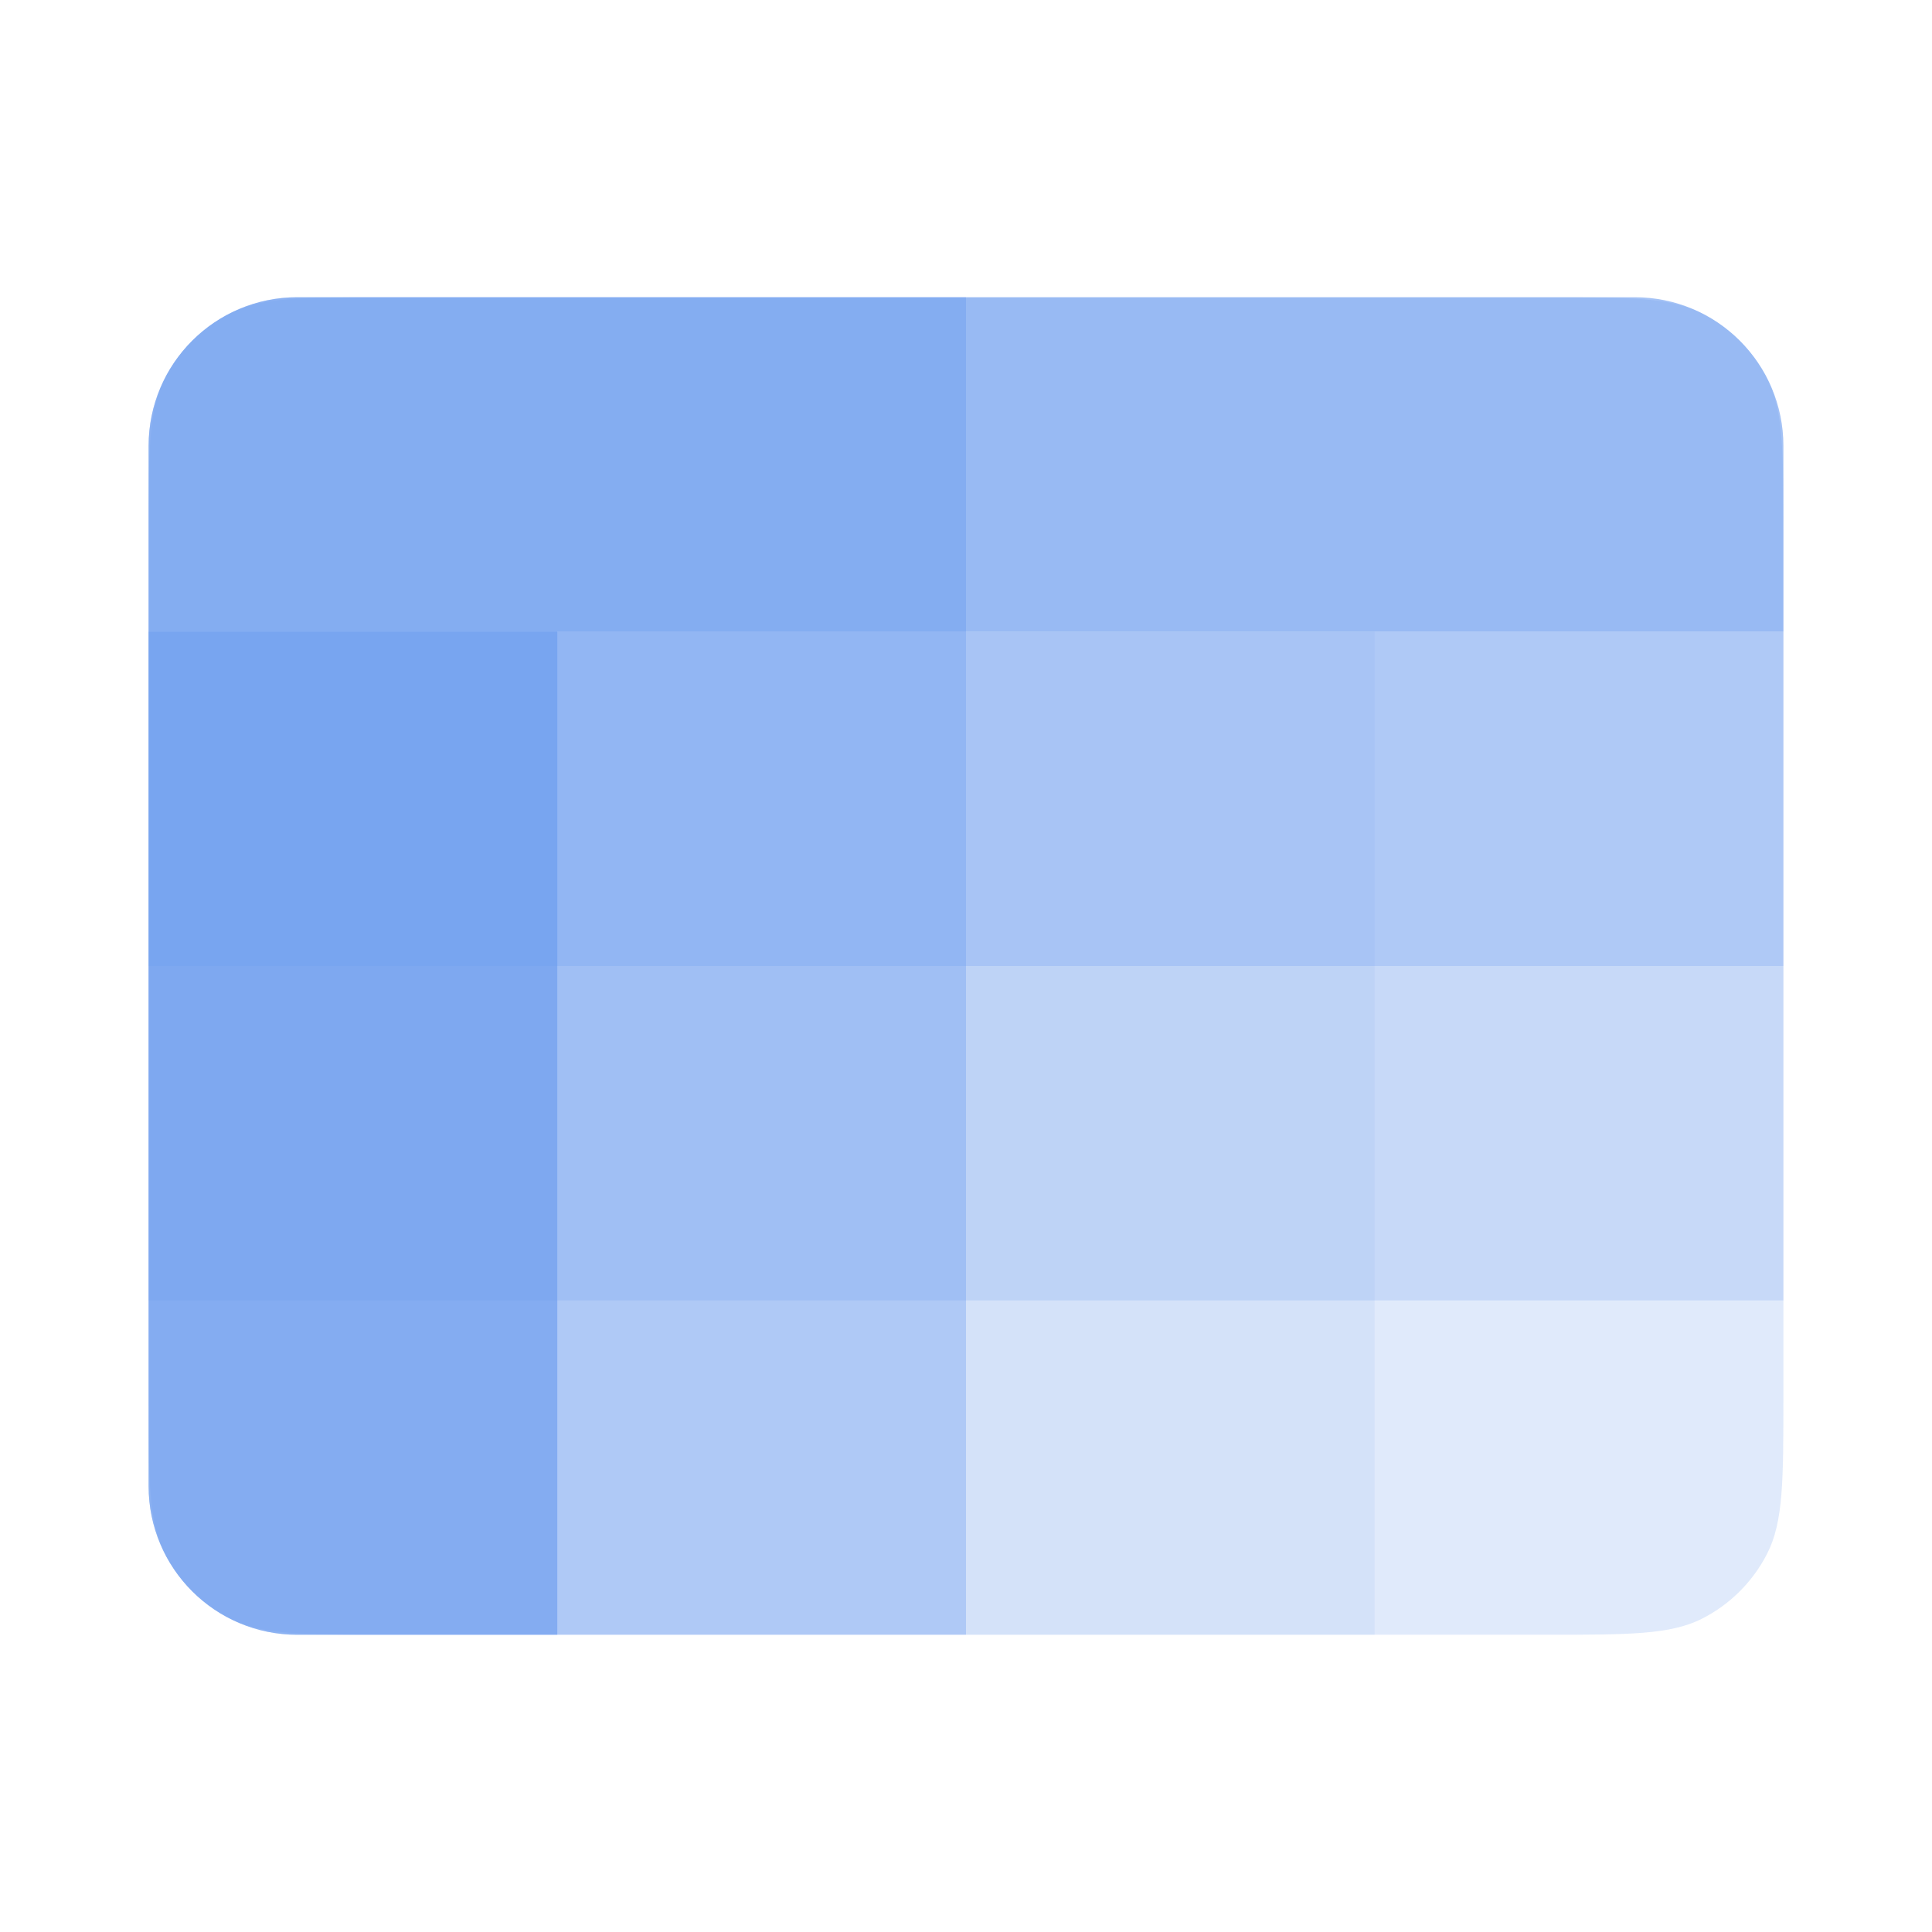 <svg width="48" height="48" viewBox="0 0 48 48" fill="none" xmlns="http://www.w3.org/2000/svg">
<path opacity="0.2" fill-rule="evenodd" clip-rule="evenodd" d="M4.095 9.401C3.692 10.191 3.692 11.225 3.692 13.293V34.708C3.692 36.776 3.692 37.81 4.095 38.599C4.449 39.294 5.014 39.859 5.708 40.213C6.498 40.615 7.532 40.615 9.6 40.615H38.4C40.468 40.615 41.502 40.615 42.292 40.213C42.986 39.859 43.551 39.294 43.905 38.599C44.308 37.81 44.308 36.776 44.308 34.708V13.293C44.308 11.225 44.308 10.191 43.905 9.401C43.551 8.706 42.986 8.141 42.292 7.787C41.502 7.385 40.468 7.385 38.4 7.385H9.6C7.532 7.385 6.498 7.385 5.708 7.787C5.014 8.141 4.449 8.706 4.095 9.401Z" fill="#6899EF"/>
<path opacity="0.6" d="M3.692 11.077C3.692 9.038 5.345 7.385 7.385 7.385H40.615C42.655 7.385 44.308 9.038 44.308 11.077V15.692H3.692V11.077Z" fill="#6899EF"/>
<path opacity="0.4" d="M3.692 15.692H44.308V24H3.692V15.692Z" fill="#6899EF"/>
<path opacity="0.4" d="M3.692 11.077C3.692 9.038 5.345 7.385 7.385 7.385H24V40.615H7.385C5.345 40.615 3.692 38.962 3.692 36.923V11.077Z" fill="#6899EF"/>
<path opacity="0.6" d="M3.692 15.692H13.846V40.615H7.385C5.345 40.615 3.692 38.962 3.692 36.923V15.692Z" fill="#6899EF"/>
<path opacity="0.1" d="M24 15.692H34.154V40.615H24V15.692Z" fill="#6899EF"/>
<path opacity="0.2" d="M3.692 24H44.308V32.308H3.692V24Z" fill="#6899EF"/>
</svg>
